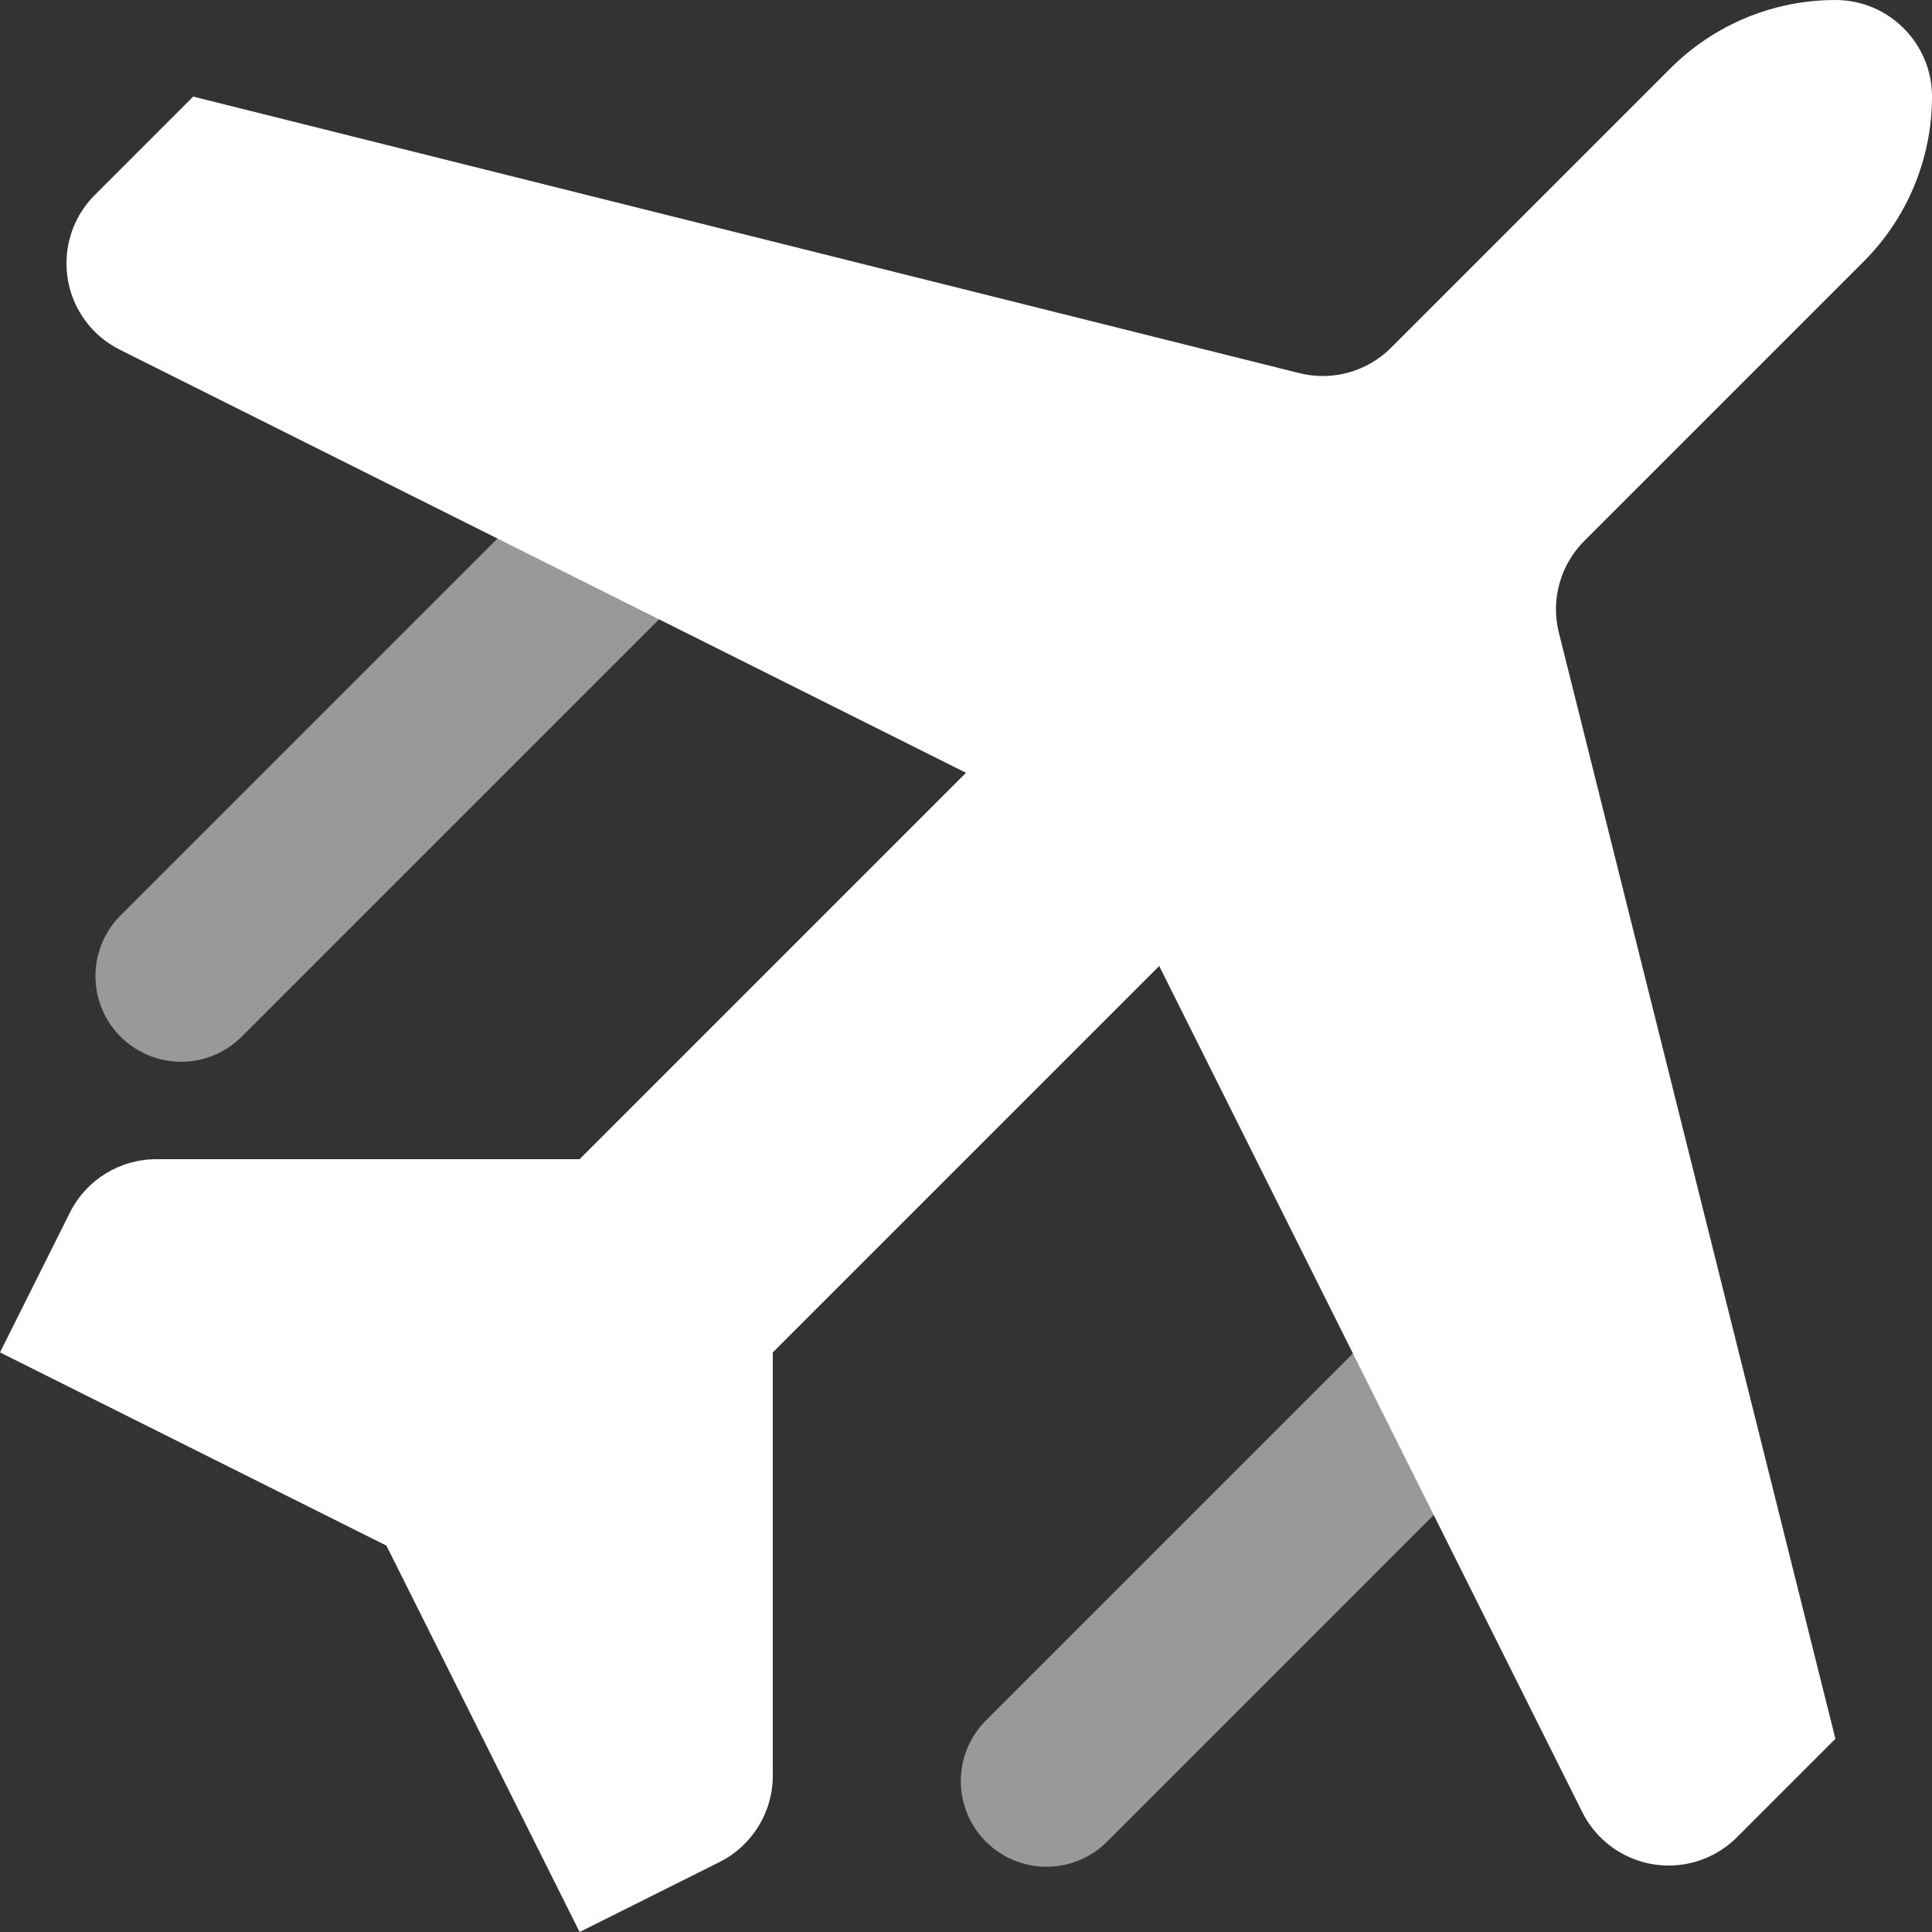 <svg width="60" height="60" viewBox="0 0 60 60" fill="none" xmlns="http://www.w3.org/2000/svg">
<rect x="0" y="0" width="60" height="60" fill="#333333" stroke="none"/>
<path fill-rule="evenodd" clip-rule="evenodd" d="M57 0C55.079 0 53.237 0.763 51.879 2.121L43.201 10.799C42.456 11.544 41.374 11.844 40.352 11.588L6 3L2.943 6.057C1.772 7.228 1.772 9.128 2.943 10.3C3.171 10.527 3.434 10.717 3.723 10.861L30 24L18 36H4.854C3.718 36 2.679 36.642 2.171 37.658L0 42L12 48L18 60L22.342 57.829C23.358 57.321 24 56.282 24 55.146V42L36 30L49.139 56.277C49.88 57.759 51.682 58.36 53.163 57.619C53.452 57.475 53.715 57.285 53.943 57.057L57 54L48.412 19.648C48.156 18.625 48.456 17.544 49.201 16.799L57.879 8.121C59.237 6.763 60 4.921 60 3C60 1.343 58.657 0 57 0Z" fill="white"/>
<path d="M22.188 13.75L5.625 30.312" stroke="white" stroke-opacity="0.5" stroke-width="5.323" stroke-linecap="round"/>
<path d="M49.062 38.75L32.5 55.312" stroke="white" stroke-opacity="0.5" stroke-width="5.323" stroke-linecap="round"/>
</svg>
